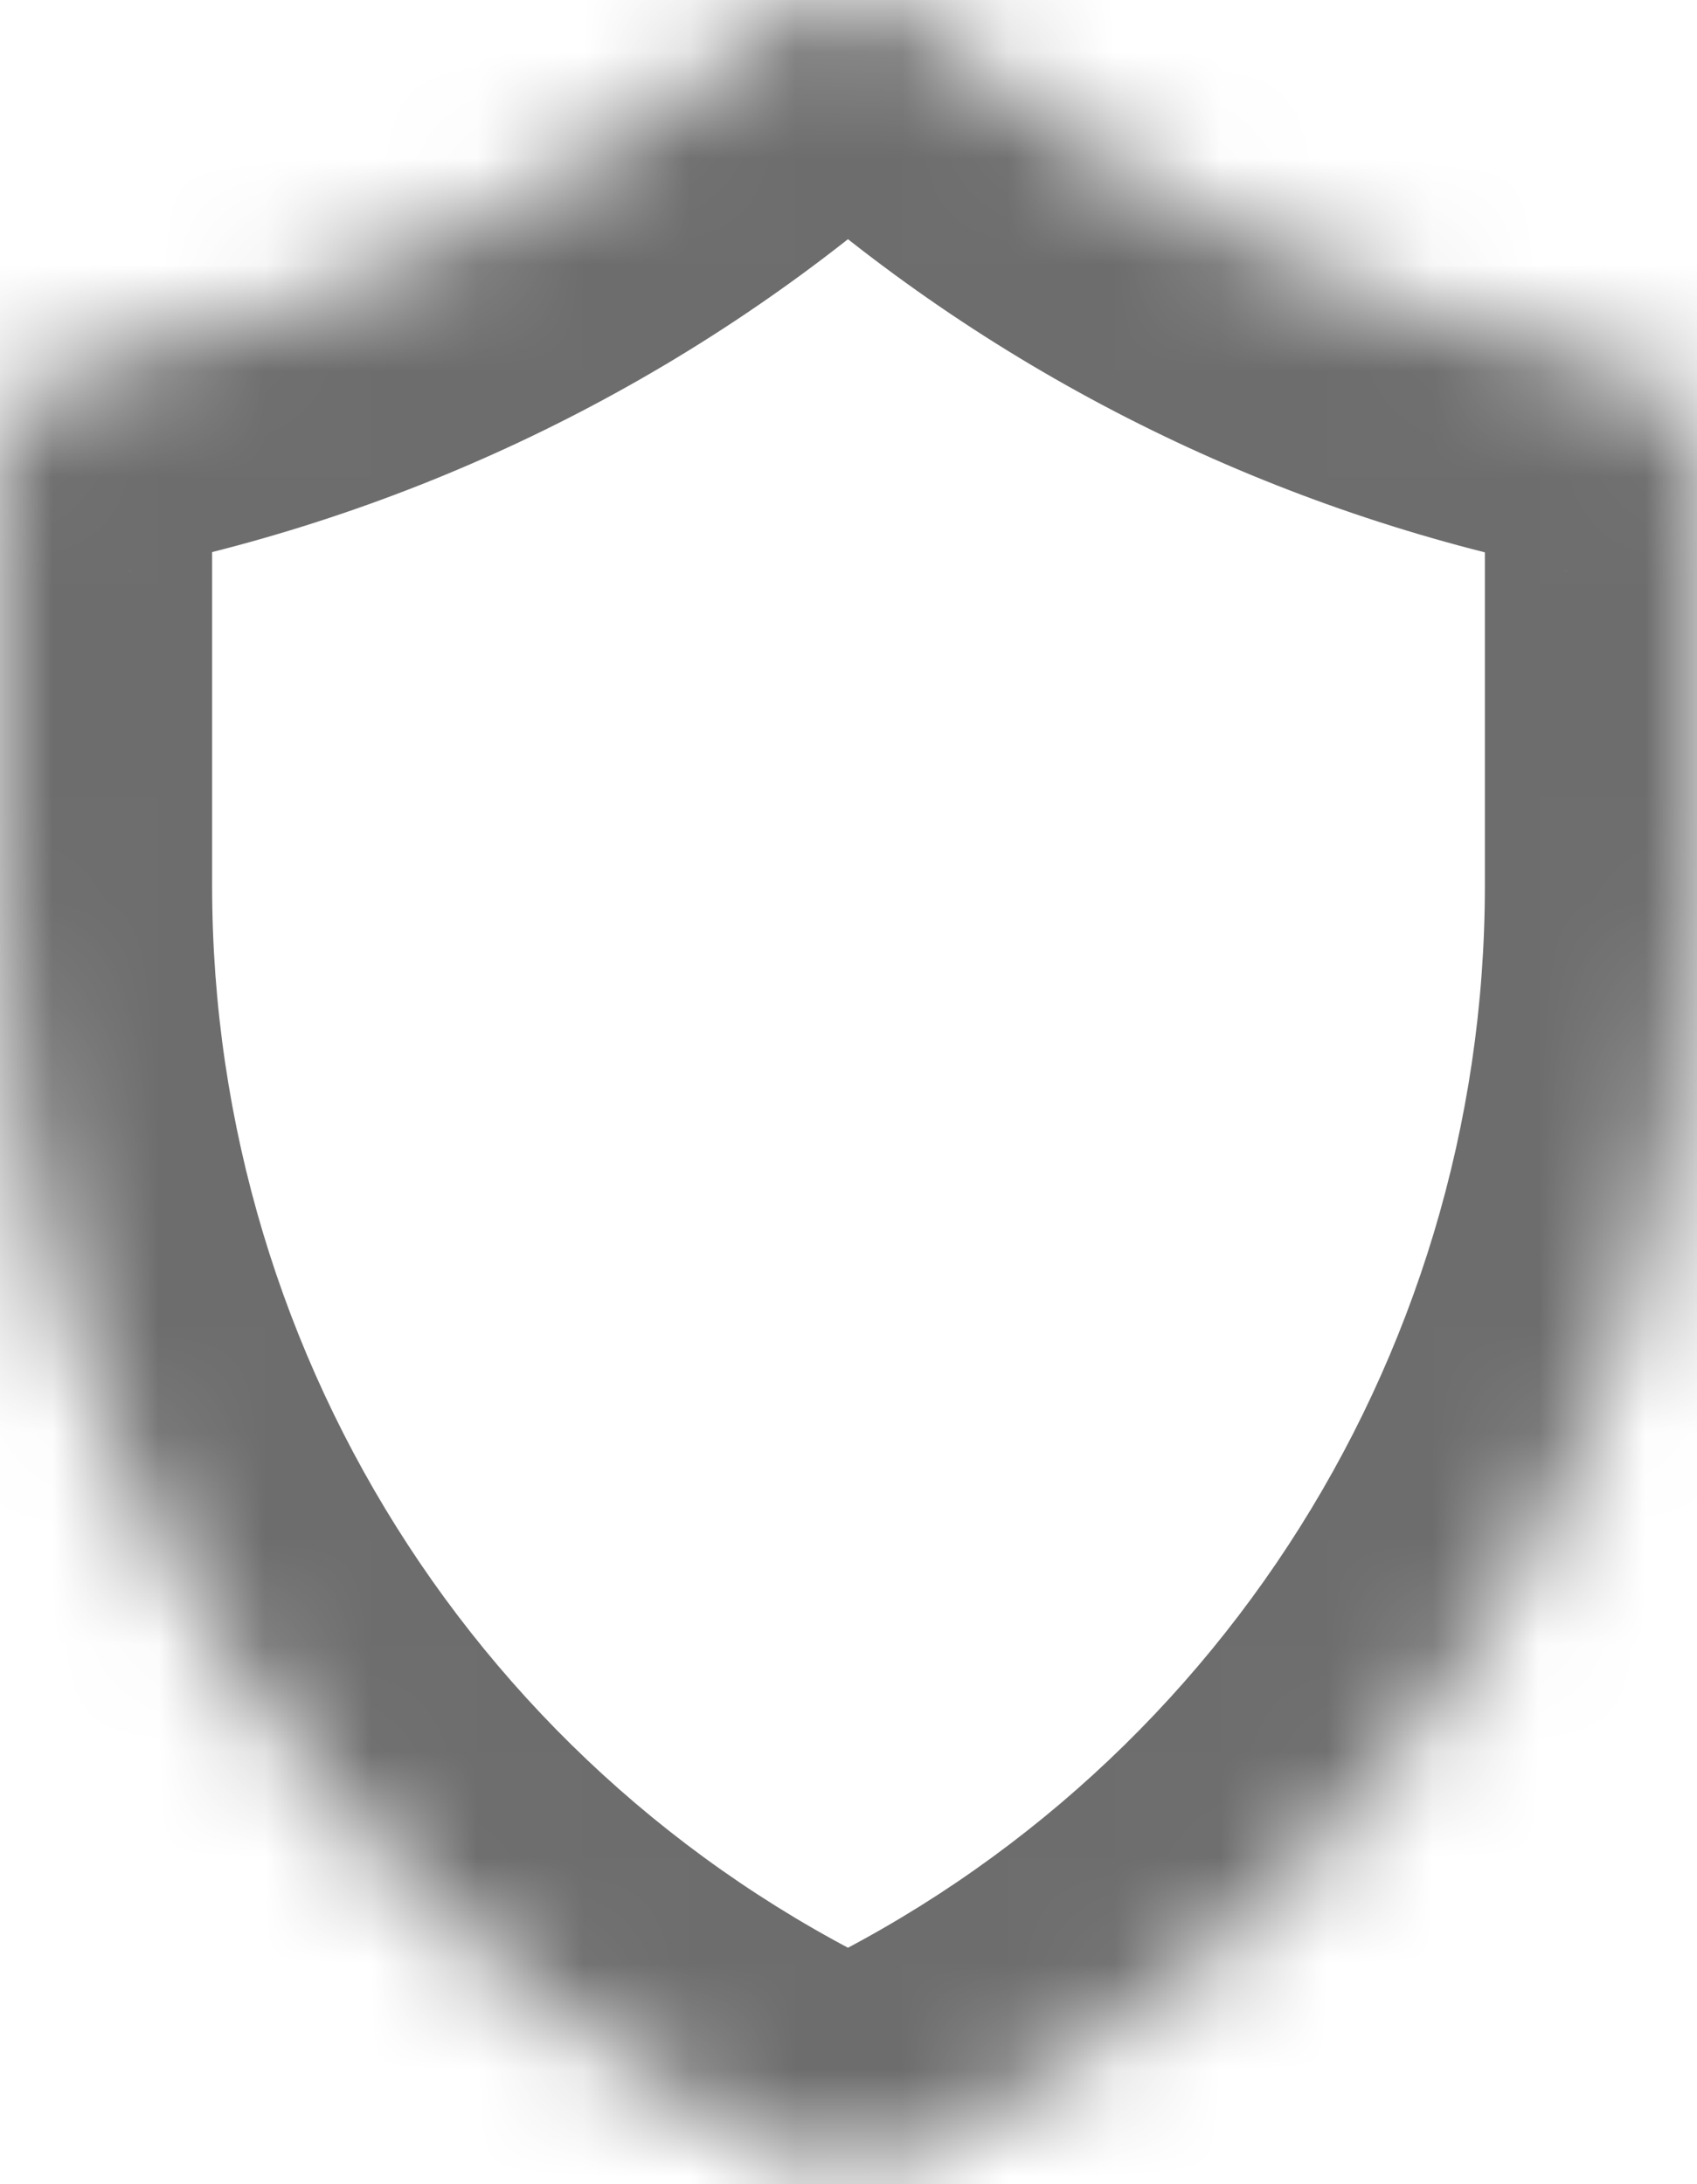 <svg width="16" height="20.59" viewBox="0 0 16 20.59" fill="none" xmlns="http://www.w3.org/2000/svg" xmlns:xlink="http://www.w3.org/1999/xlink">
	<desc>
			Created with Pixso.
	</desc>
	<defs/>
	<mask id="mask12_69" mask-type="alpha" maskUnits="userSpaceOnUse" x="0" y="0" width="16" height="20.59">
		<path id="Vector" d="M0 4.4C0 3.93 0.33 3.52 0.8 3.42L0.83 3.42C3.22 2.94 5.43 1.85 7.26 0.27C7.68 -0.1 8.31 -0.1 8.73 0.27C10.56 1.85 12.77 2.94 15.16 3.42L15.19 3.42C15.66 3.52 16 3.93 16 4.4L16 8.35C16 13.66 12.85 18.46 8 20.59C3.14 18.46 0 13.66 0 8.35L0 4.4Z" fill="#FFFFFF" fill-opacity="1" fill-rule="nonzero"/>
	</mask>
	<g mask="url(#mask12_69)">
		<path id="Vector" d="M8 20.59L7.19 22.42L8 22.77L8.8 22.42L8 20.59ZM14 4.4L14 8.35L18 8.35L18 4.4L14 4.4ZM2 8.35L2 4.4L-2 4.4L-2 8.35L2 8.35ZM-2 8.35C-2 14.45 1.61 19.97 7.19 22.42L8.8 18.75C4.66 16.95 2 12.86 2 8.35L-2 8.35ZM14 8.35C14 12.86 11.33 16.95 7.19 18.75L8.8 22.42C14.38 19.97 18 14.45 18 8.35L14 8.35ZM1.19 5.39L1.23 5.38L0.44 1.46L0.41 1.46L1.19 5.39ZM14.76 5.38L14.8 5.39L15.58 1.46L15.55 1.46L14.76 5.38ZM7.42 1.78C9.51 3.59 12.04 4.83 14.76 5.38L15.55 1.46C13.5 1.05 11.6 0.11 10.04 -1.25L7.42 1.78ZM1.23 5.38C3.95 4.83 6.48 3.59 8.57 1.78L5.95 -1.25C4.39 0.11 2.49 1.05 0.44 1.46L1.23 5.38ZM18 4.4C18 2.97 16.99 1.74 15.58 1.46L14.8 5.39C14.33 5.29 14 4.88 14 4.4L18 4.4ZM10.04 -1.25C8.87 -2.26 7.12 -2.26 5.95 -1.25L8.57 1.78C8.24 2.07 7.75 2.07 7.42 1.78L10.04 -1.25ZM2 4.4C2 4.88 1.66 5.29 1.19 5.39L0.41 1.46C-1 1.74 -2 2.97 -2 4.4L2 4.4Z" fill="#6D6D6D" fill-opacity="1" fill-rule="nonzero"/>
	</g>
</svg>
